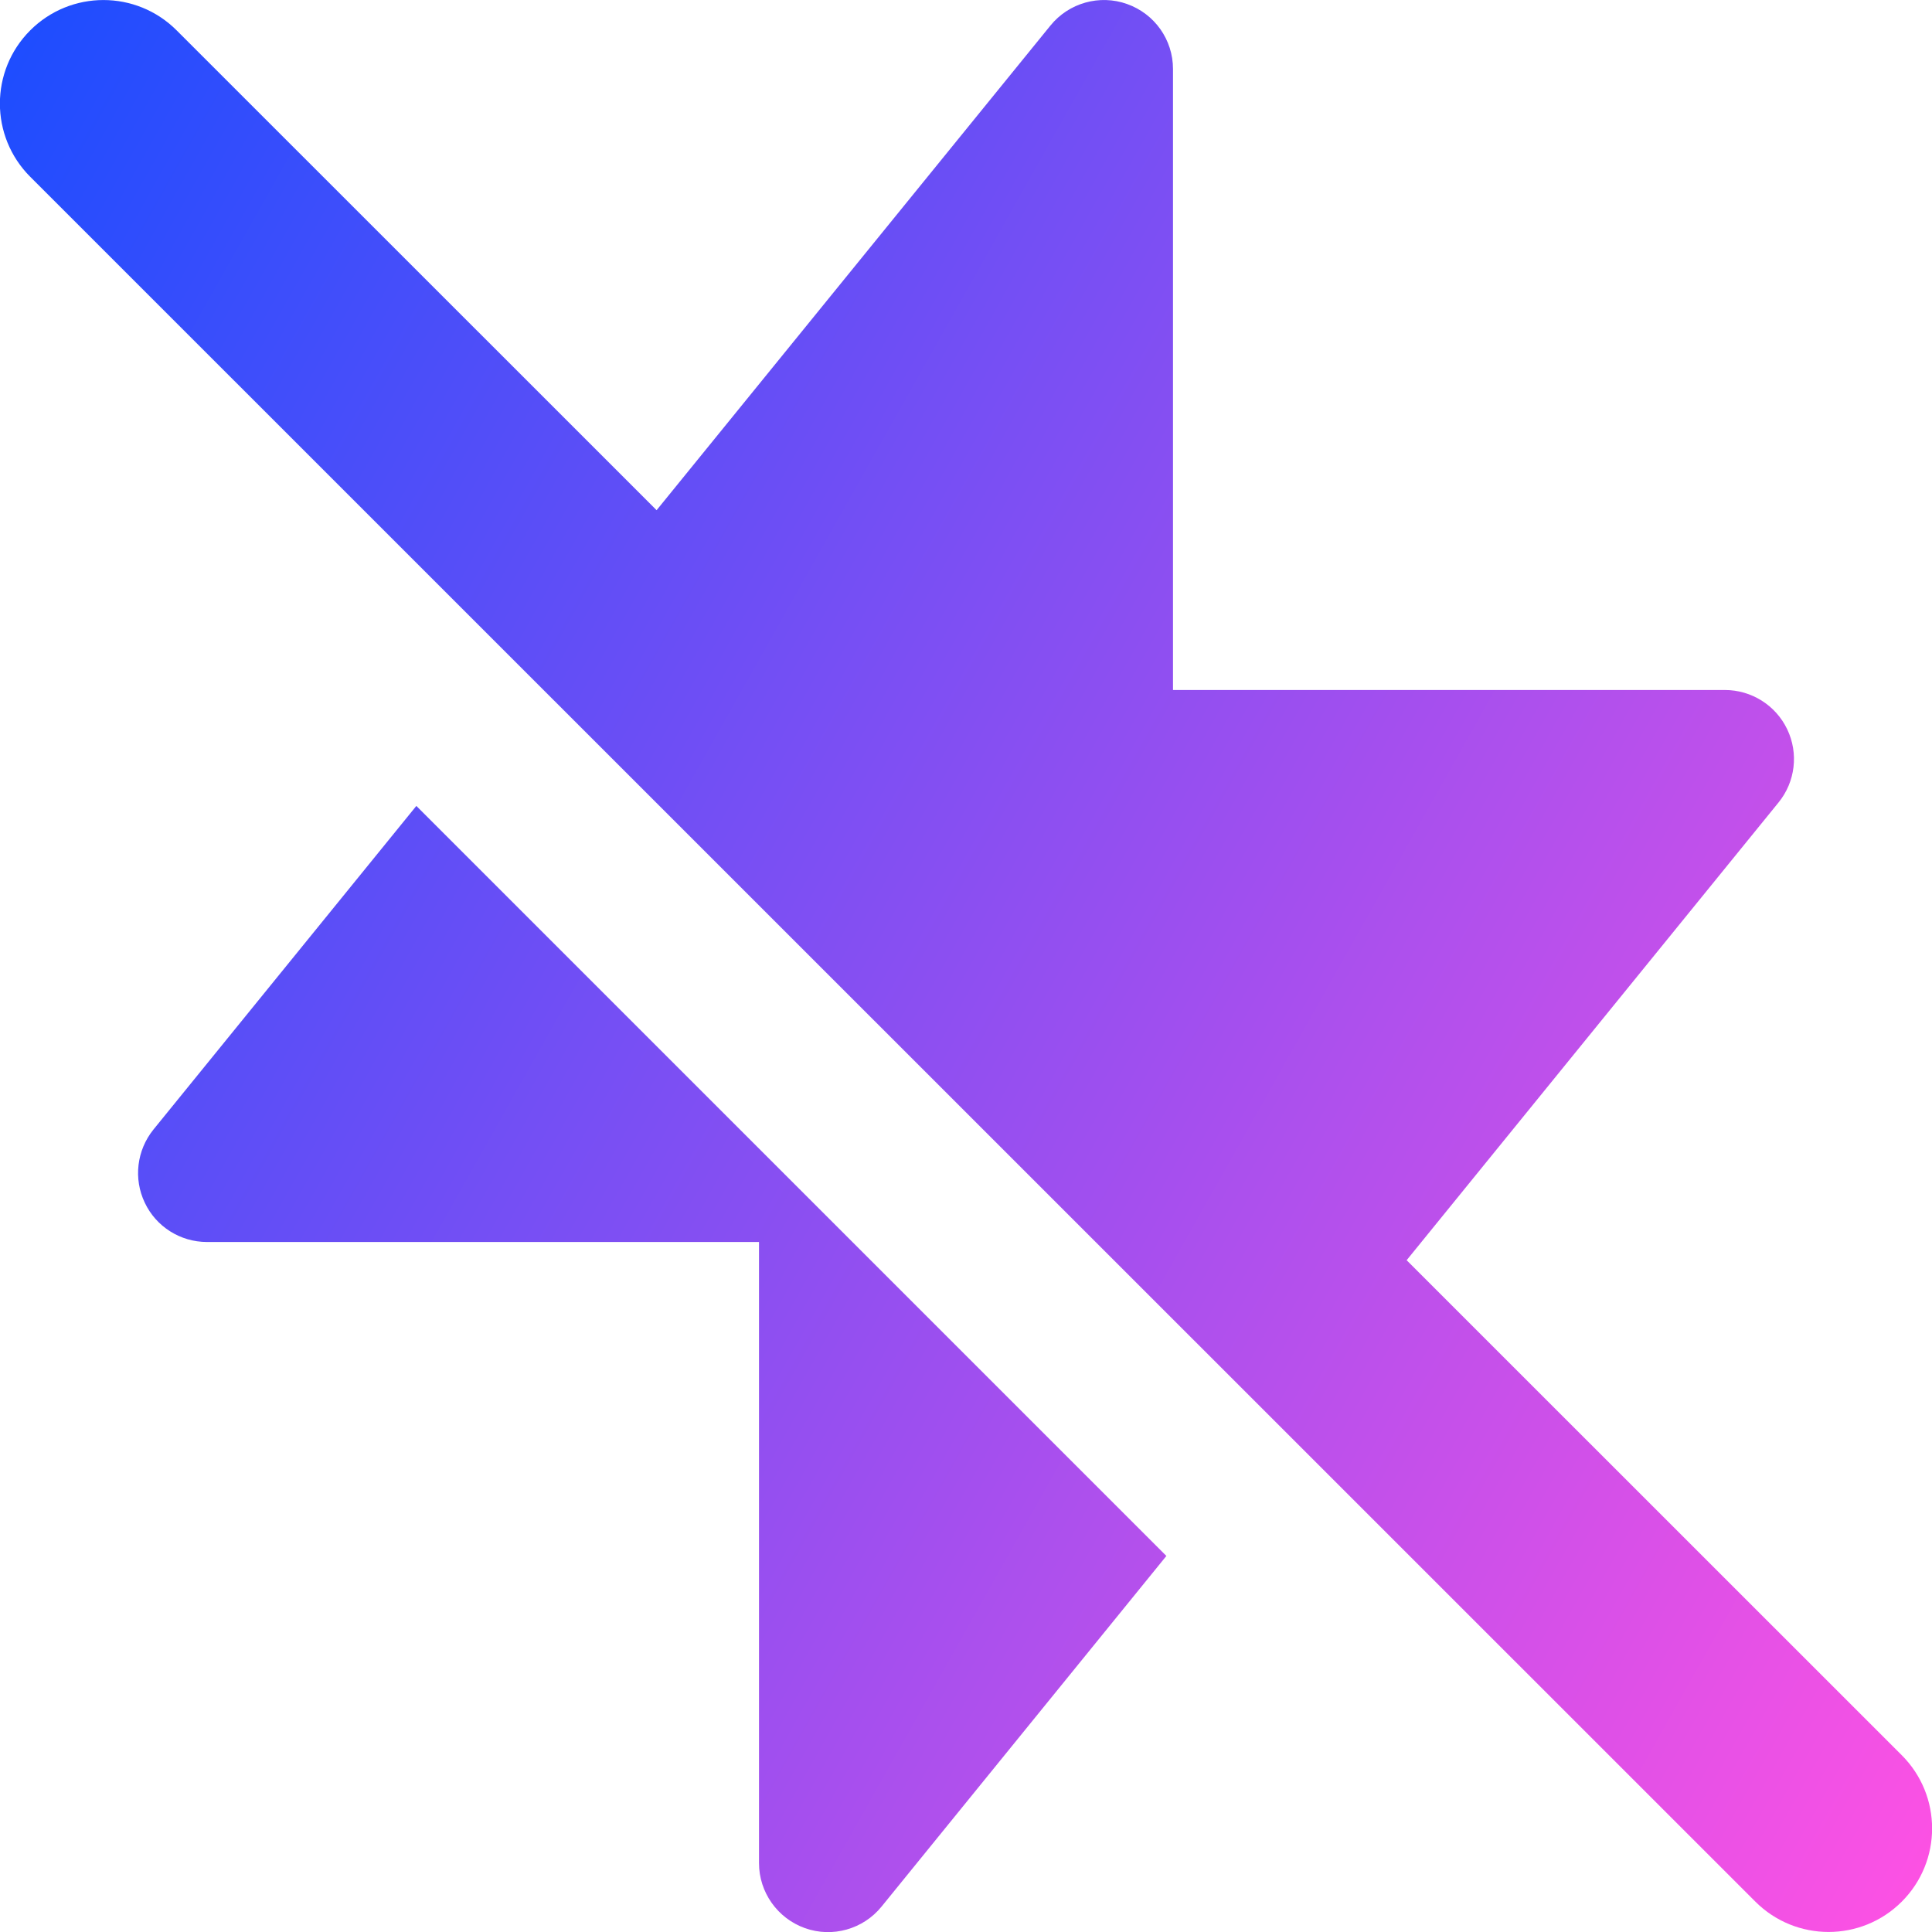 <svg xmlns="http://www.w3.org/2000/svg" fill="none" viewBox="0 0 14 14" id="Flash-Off--Streamline-Core-Gradient">
  <desc>
    Flash Off Streamline Icon: https://streamlinehq.com
  </desc>
  <g id="Free Gradient/Images Photography/flash-off--flash-power-connect-charge-off-electricity-lightning">
    <path id="Union" fill="url(#paint0_linear_14402_12037)" fill-rule="evenodd" d="M8.5.5c0-.212-.133-.4-.333-.471-.199-.071-.422-.008-.555.156L4.758 3.697 1.28.22c-.293-.293-.768-.293-1.061 0-.293.293-.293.768 0 1.061L12.72 13.78c.293.293.768.293 1.061 0 .293-.293.293-.768 0-1.061L10.193 9.132l2.695-3.317c.122-.15.146-.356.063-.53-.083-.174-.259-.285-.452-.285H8.5V.5ZM1.112 8.185l1.905-2.345 5.435 5.435-2.064 2.541c-.133.164-.356.227-.555.156-.199-.071-.333-.26-.333-.471V9h-4c-.193 0-.369-.111-.451-.285-.083-.174-.058-.38.063-.53Z" clip-rule="evenodd"></path>
  </g>
  <defs>
    <linearGradient id="paint0_linear_14402_12037" x1="13.953" x2="-2.626" y1="14.003" y2="4.677" gradientUnits="userSpaceOnUse">
      <stop stop-color="#ff51e3"></stop>
      <stop offset="1" stop-color="#1b4dff"></stop>
    </linearGradient>
  </defs>
</svg>